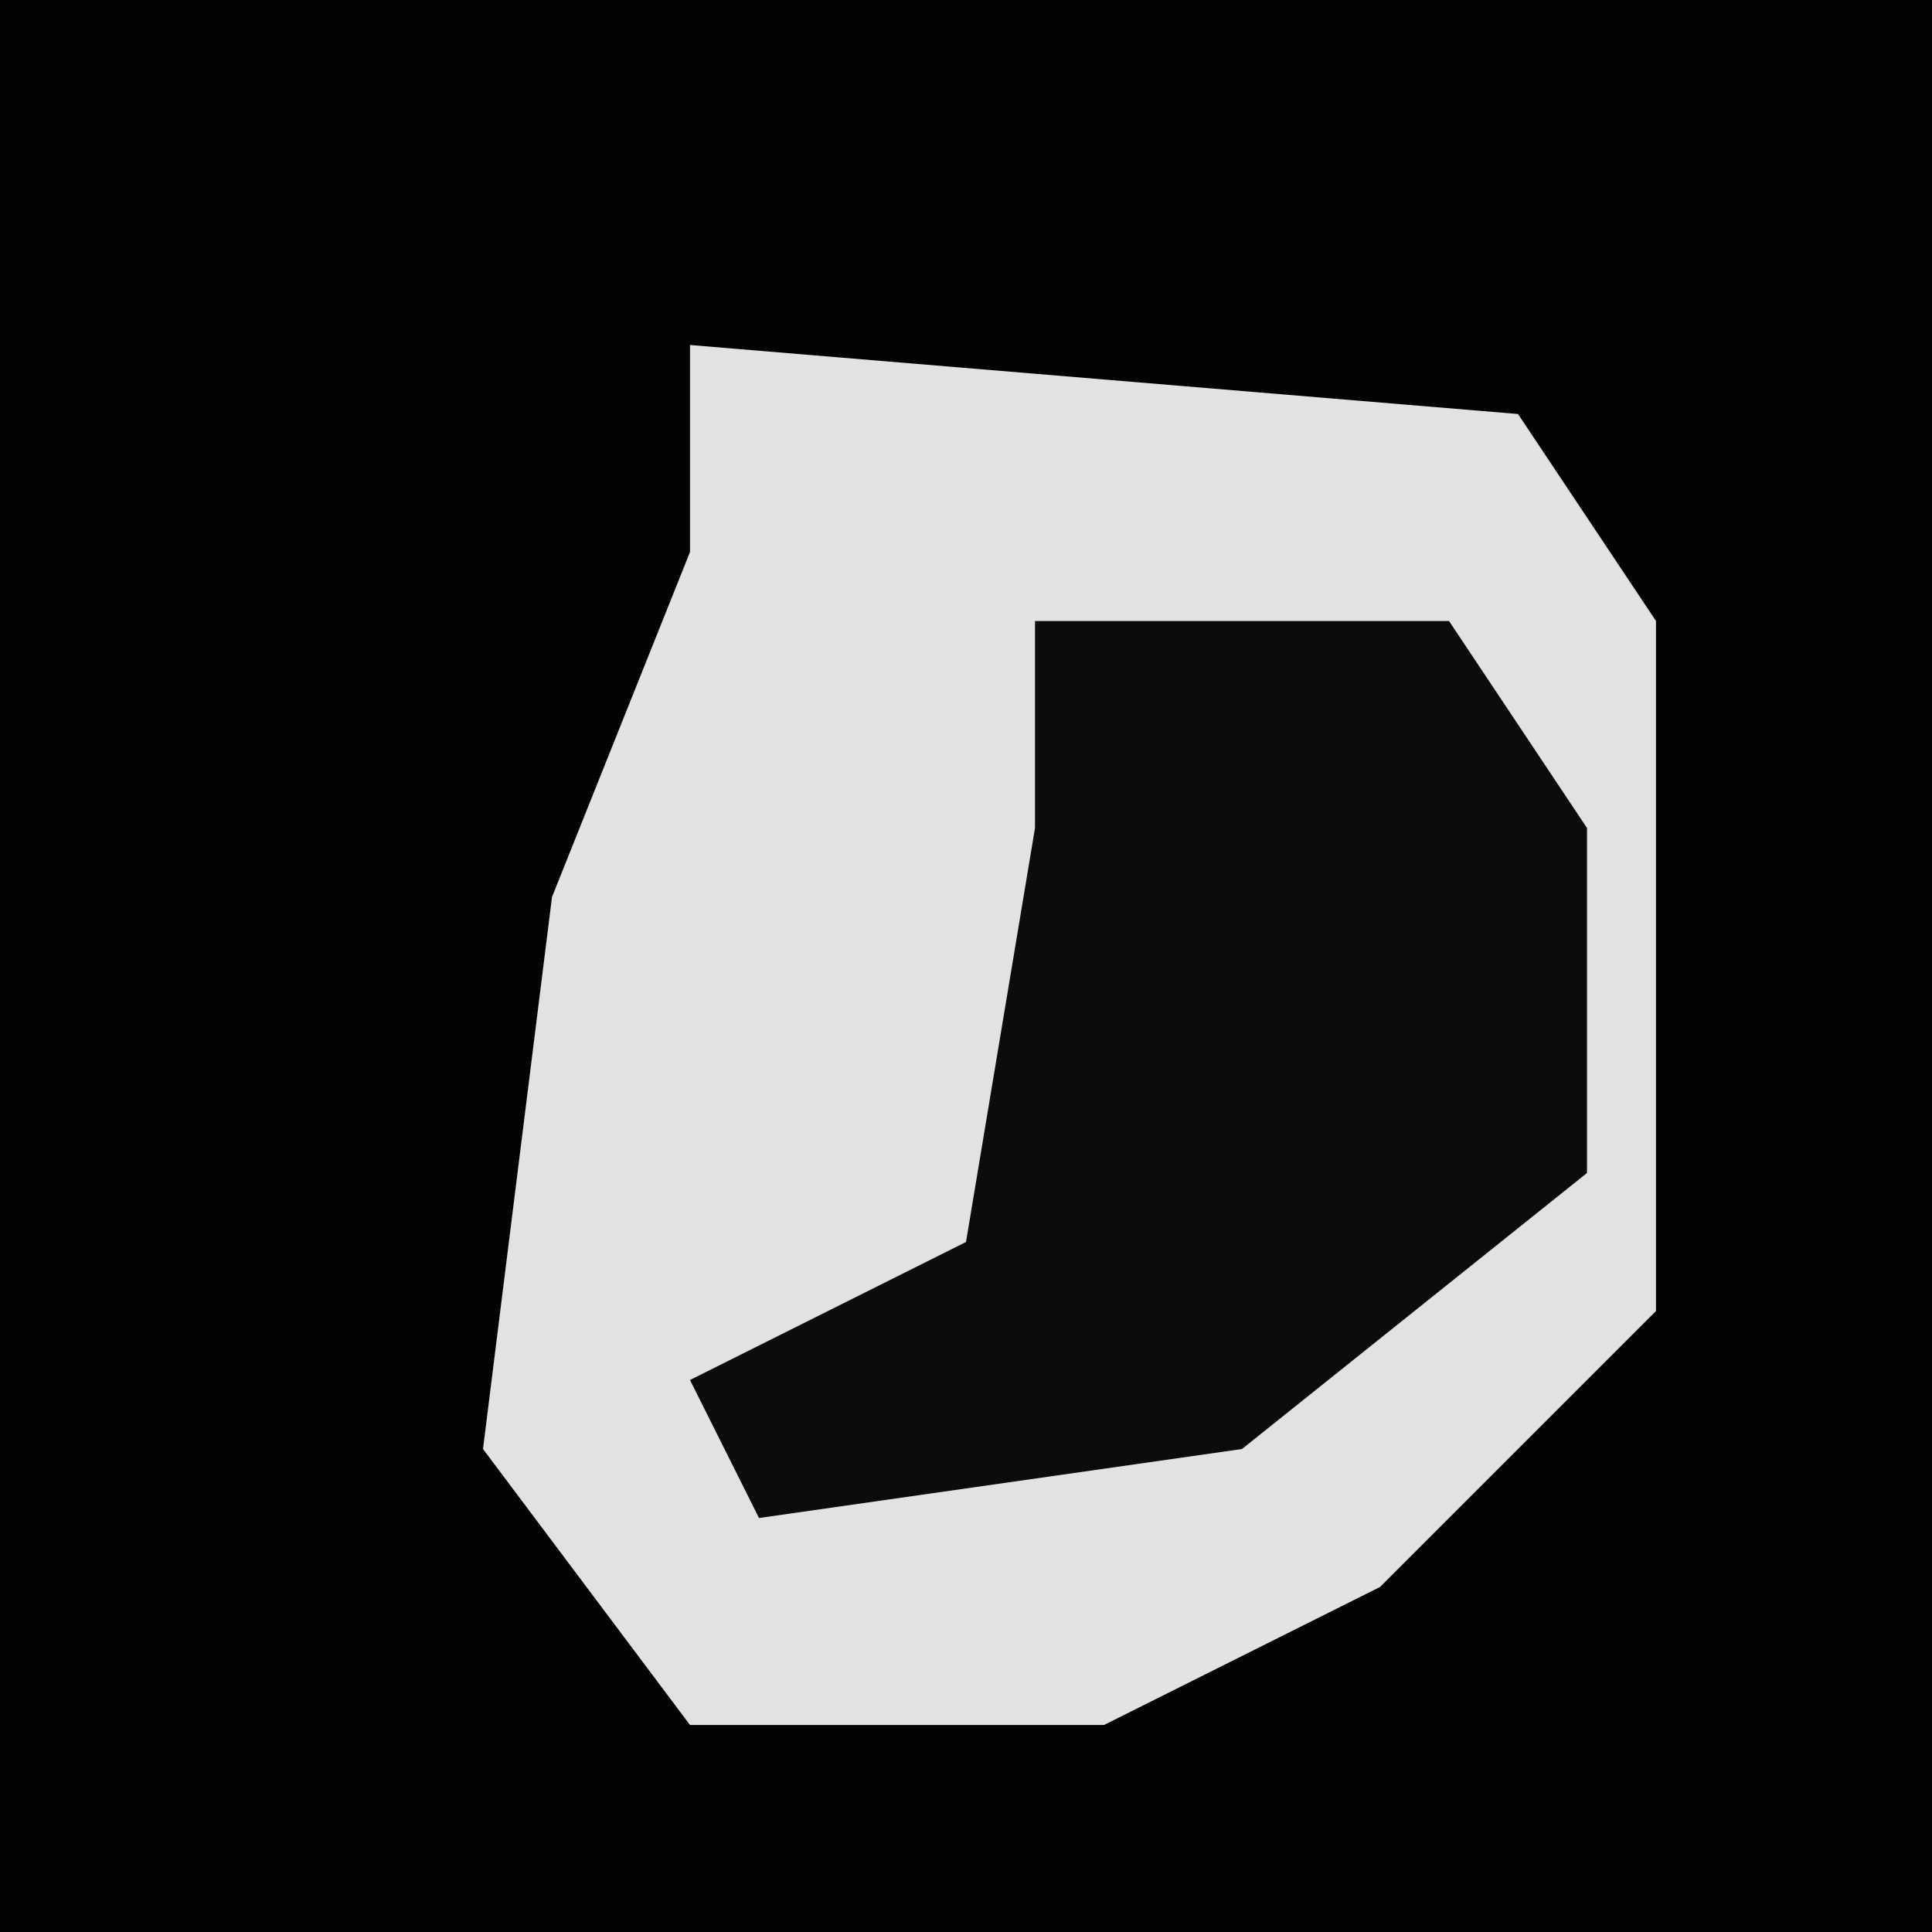 <?xml version="1.0" encoding="UTF-8"?>
<svg version="1.1" xmlns="http://www.w3.org/2000/svg" width="28" height="28">
<path d="M0,0 L28,0 L28,28 L0,28 Z " fill="#030303" transform="translate(0,0)"/>
<path d="M0,0 L12,1 L14,4 L14,14 L10,18 L6,20 L0,20 L-3,16 L-2,8 L0,3 Z " fill="#E2E2E2" transform="translate(10,5)"/>
<path d="M0,0 L6,0 L8,3 L8,8 L3,12 L-4,13 L-5,11 L-1,9 L0,3 Z " fill="#0C0C0C" transform="translate(15,9)"/>
</svg>
